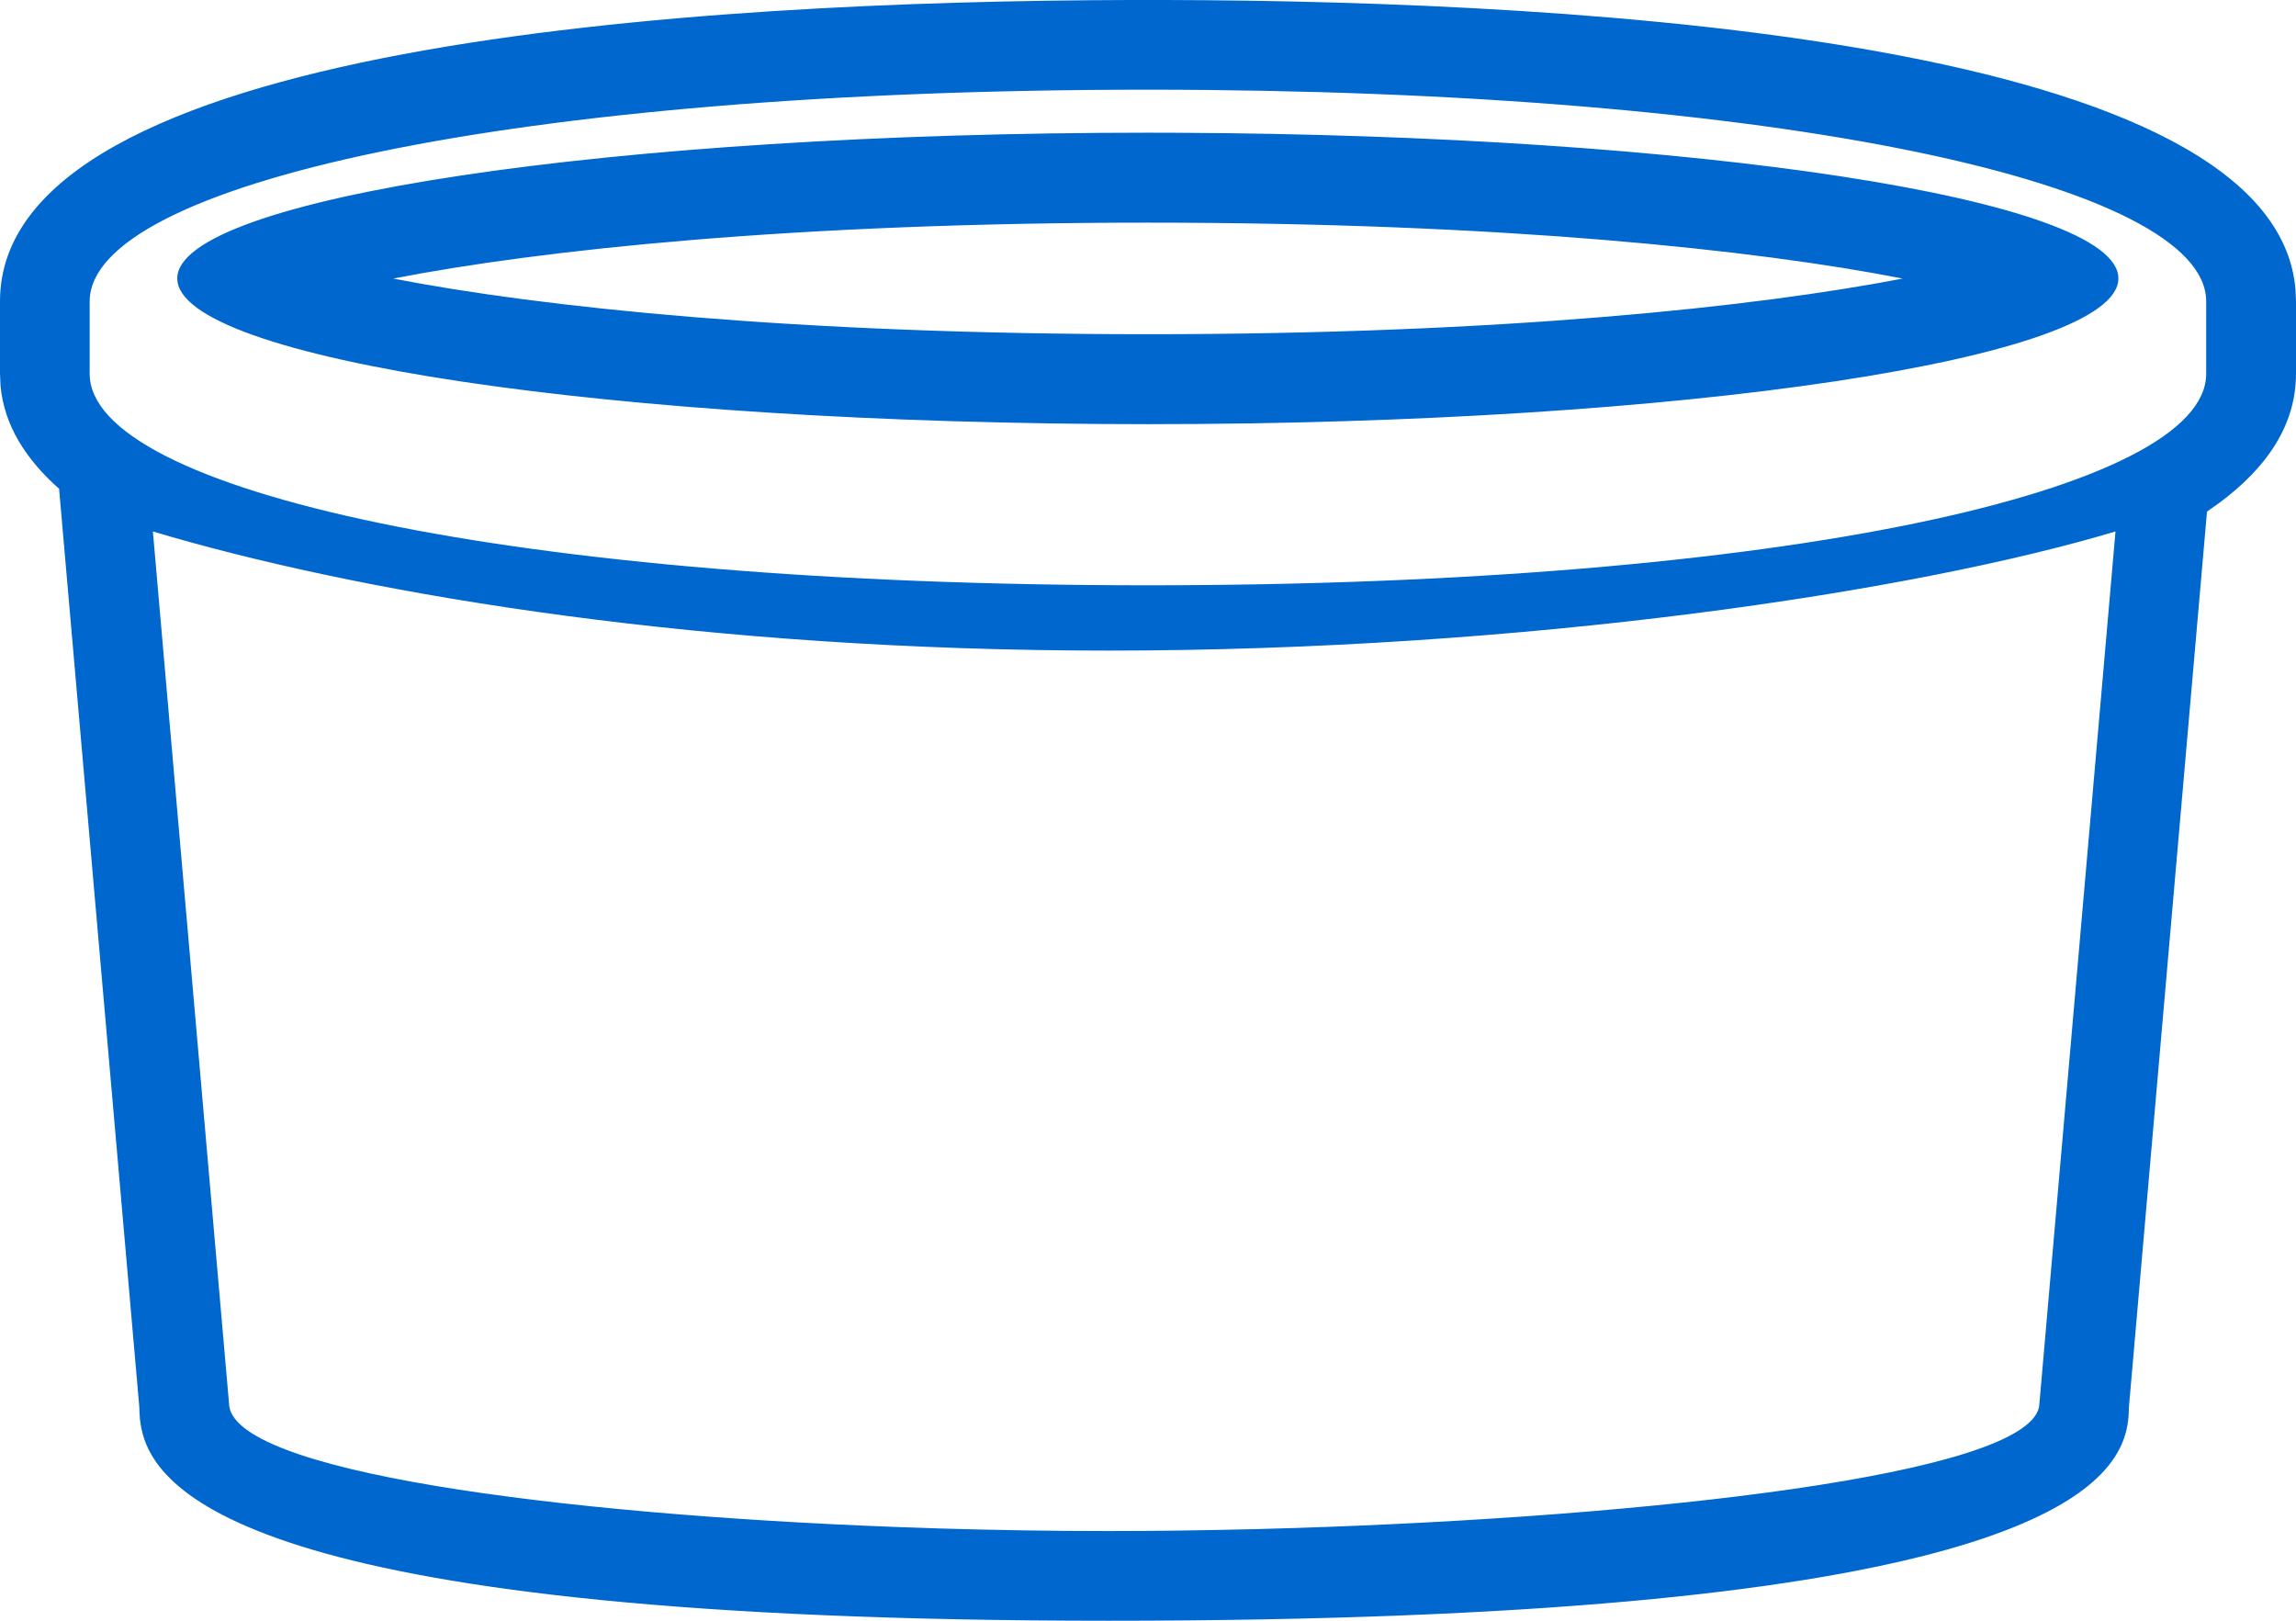 <?xml version="1.0" encoding="UTF-8"?>
<svg width="34px" height="24px" viewBox="0 0 34 24" version="1.1" xmlns="http://www.w3.org/2000/svg" xmlns:xlink="http://www.w3.org/1999/xlink">
    <title>Combined Shape</title>
    <g id="Page-1" stroke="none" stroke-width="1" fill="none" fill-rule="evenodd">
        <g id="Desktop-Copy" transform="translate(-981, -1675)" fill="#0067CF" fill-rule="nonzero">
            <path d="M998.273,1675 C1004.557,1675.016 1014.699,1675.619 1014.993,1679.294 L1015,1679.458 L1015,1680.531 C1015,1681.295 1014.57,1681.926 1013.853,1682.455 L1013.682,1682.575 L1012.526,1695.836 L1012.525,1695.863 L1012.525,1695.863 L1012.523,1695.919 C1012.523,1695.938 1012.521,1695.957 1012.52,1695.978 L1012.513,1696.04 C1012.508,1696.082 1012.5,1696.127 1012.49,1696.173 L1012.471,1696.243 C1012.169,1697.26 1010.205,1699 997.413,1699 C984.884,1699 983.295,1697.149 983.093,1696.149 L983.081,1696.08 L983.072,1696.014 L983.066,1695.921 L983.066,1695.921 L983.063,1695.836 L981.875,1682.238 C981.379,1681.797 981.062,1681.298 981.008,1680.713 L981,1680.535 L981,1679.462 C981,1675.636 991.347,1675.017 997.724,1675 L998.273,1675 Z M1012.327,1682.87 C1009.326,1683.768 1003.565,1684.634 997.413,1684.634 C991.451,1684.634 986.58,1683.821 983.551,1682.954 L983.264,1682.87 L984.391,1695.777 C984.391,1696.791 989.257,1697.421 994.253,1697.611 L994.891,1697.633 C995.742,1697.659 996.591,1697.672 997.415,1697.672 C998.11,1697.672 998.835,1697.662 999.572,1697.644 L1000.206,1697.626 C1005.404,1697.459 1010.974,1696.844 1011.194,1695.839 L1011.201,1695.777 L1012.327,1682.87 Z M998,1676.328 C988.577,1676.328 982.328,1677.732 982.328,1679.463 L982.328,1679.463 L982.328,1680.535 C982.328,1682.26 988.577,1683.667 998,1683.667 C1007.421,1683.667 1013.67,1682.26 1013.67,1680.535 L1013.67,1680.535 L1013.67,1679.463 C1013.67,1677.732 1007.421,1676.331 998,1676.328 Z M998.396,1676.966 C1006.152,1676.997 1012.374,1677.95 1012.37,1679.123 C1012.37,1680.314 1005.94,1681.281 998,1681.281 C990.059,1681.281 983.625,1680.318 983.625,1679.123 C983.625,1677.934 990.057,1676.965 998,1676.965 Z M997.998,1678.297 C992.768,1678.297 989.002,1678.701 986.823,1679.125 C989.004,1679.548 992.768,1679.949 997.998,1679.949 C1003.234,1679.949 1006.996,1679.545 1009.176,1679.125 C1006.996,1678.698 1003.23,1678.297 997.998,1678.297 Z" id="Combined-Shape"></path>
        </g>
    </g>
</svg>